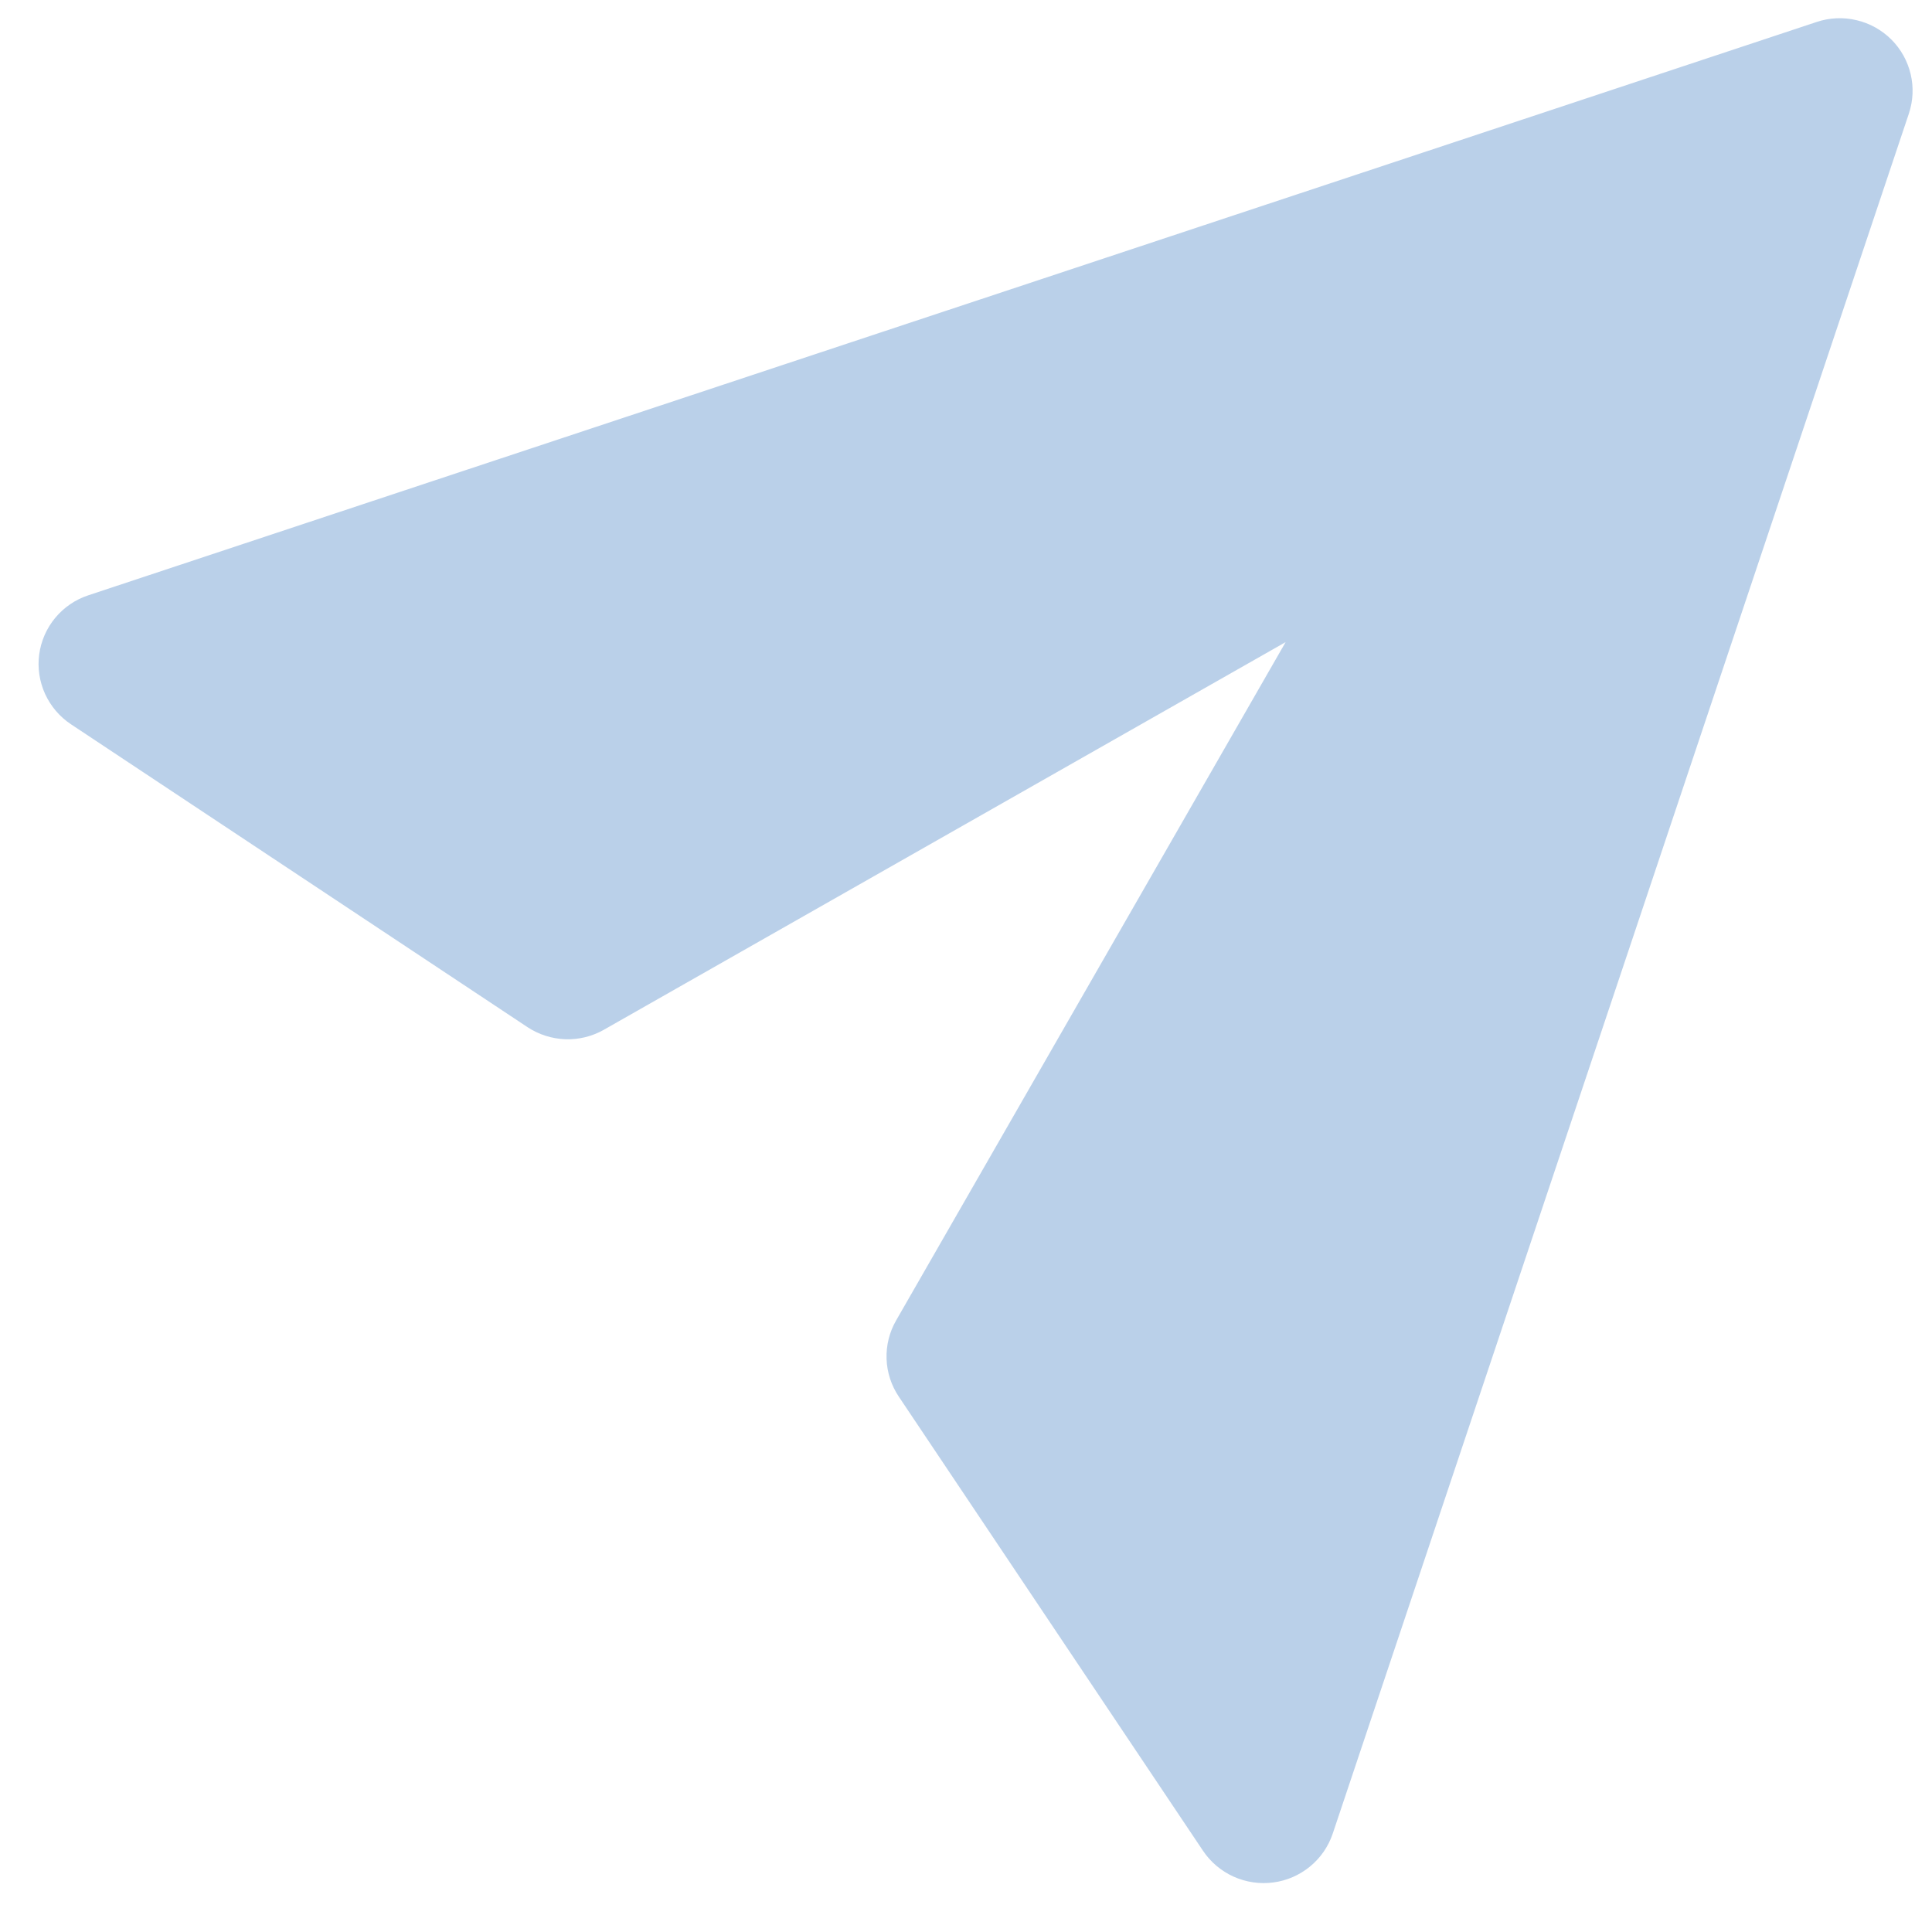 <svg width="34" height="34" viewBox="0 0 34 34" fill="none" xmlns="http://www.w3.org/2000/svg">
<path d="M10.629 18.121L22.625 11.3L15.77 23.238C15.652 23.443 15.594 23.677 15.602 23.914C15.61 24.151 15.685 24.381 15.817 24.578L21.172 32.572C21.305 32.77 21.492 32.928 21.71 33.026C21.929 33.124 22.171 33.16 22.408 33.128C22.646 33.097 22.87 32.999 23.055 32.847C23.24 32.695 23.378 32.494 23.454 32.268L33.593 1.999C33.668 1.774 33.679 1.533 33.624 1.303C33.569 1.072 33.451 0.861 33.283 0.694C33.115 0.527 32.903 0.409 32.671 0.355C32.44 0.3 32.197 0.311 31.972 0.386L1.555 10.476C1.327 10.551 1.126 10.688 0.973 10.872C0.82 11.056 0.722 11.279 0.69 11.516C0.658 11.752 0.694 11.993 0.793 12.211C0.892 12.428 1.05 12.614 1.249 12.746L9.283 18.076C9.481 18.207 9.712 18.28 9.949 18.289C10.187 18.297 10.422 18.239 10.629 18.121Z" fill="#76A3D4" fill-opacity="0.5"/>
</svg>
